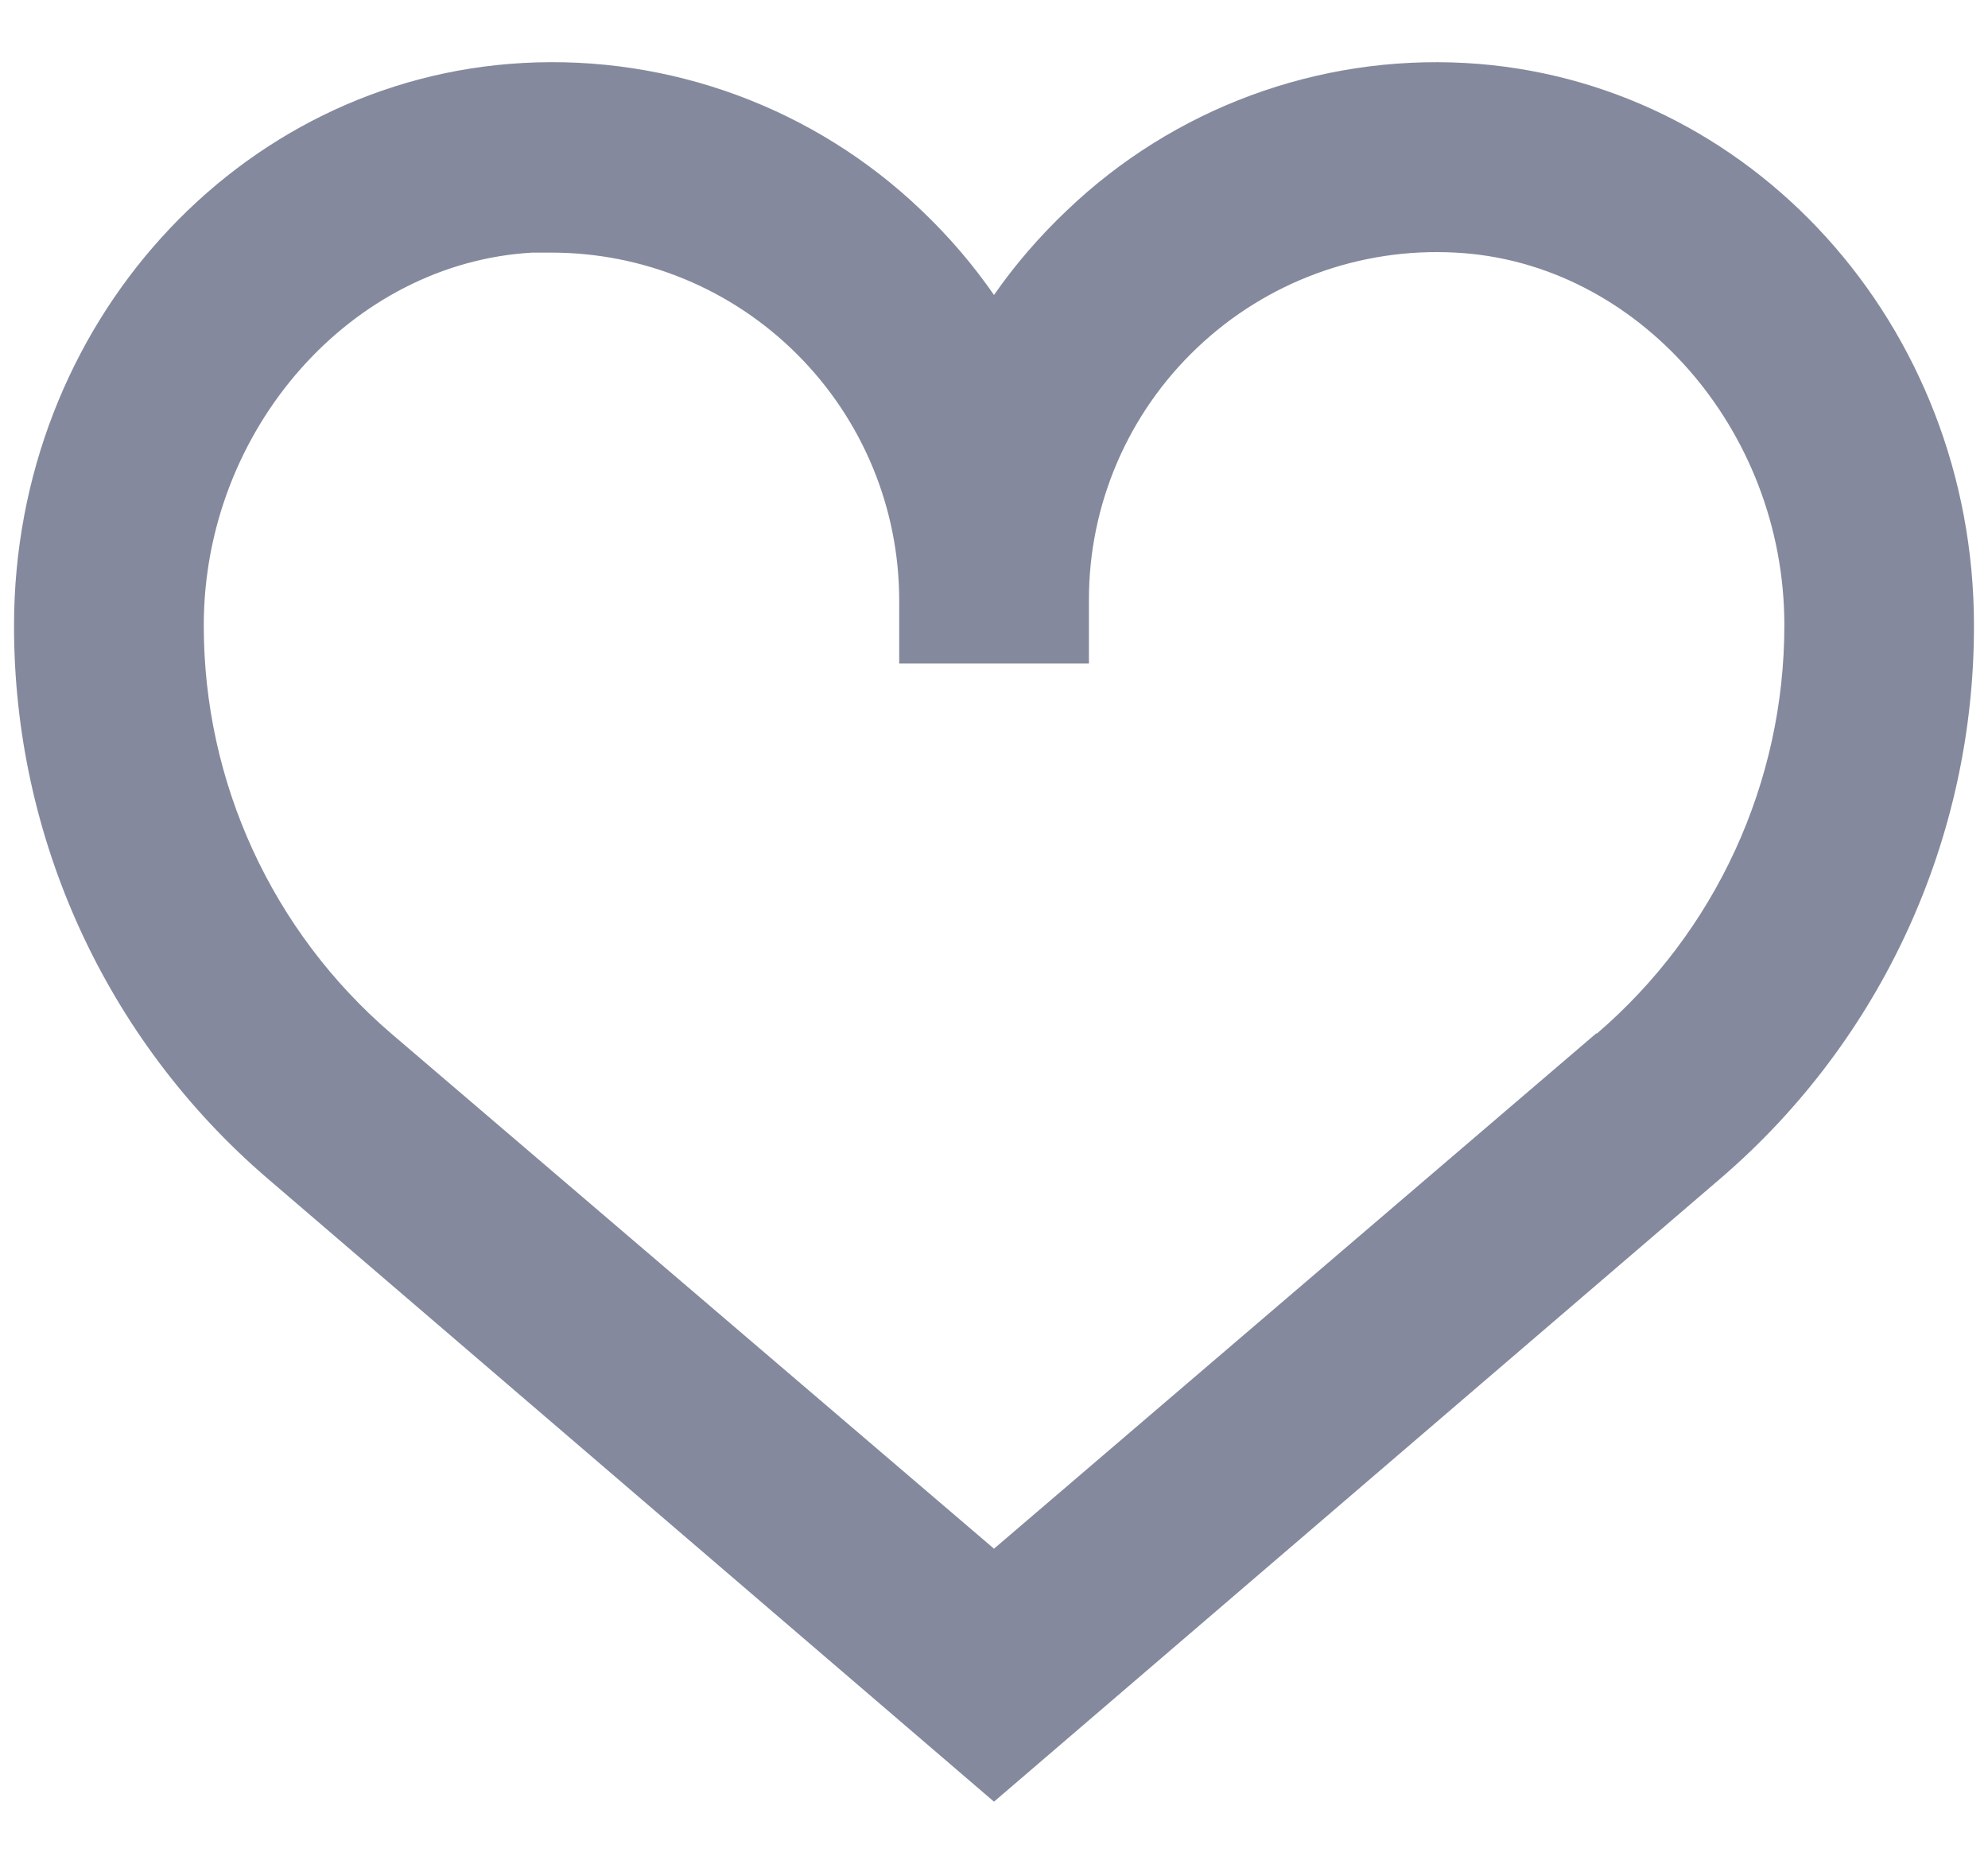 <svg width="16" height="15" viewBox="0 0 16 15" fill="none" xmlns="http://www.w3.org/2000/svg">
<path opacity="0.5" d="M11.793 0.507C10.606 0.442 9.444 0.872 8.585 1.695C8.368 1.901 8.171 2.128 8 2.374C7.829 2.127 7.633 1.899 7.415 1.692C6.556 0.87 5.394 0.441 4.207 0.507C1.912 0.634 0.113 2.618 0.113 5.033C0.11 6.741 0.853 8.366 2.148 9.48L8 14.5L13.852 9.48C15.147 8.366 15.89 6.741 15.887 5.033C15.887 2.618 14.088 0.634 11.793 0.507V0.507ZM12.849 8.315L8 12.464L3.151 8.32C2.191 7.497 1.639 6.297 1.64 5.033C1.64 3.458 2.828 2.114 4.286 2.033H4.438C5.181 2.033 5.893 2.328 6.417 2.853C6.942 3.378 7.237 4.089 7.237 4.832V5.34H8.764V4.832C8.762 4.062 9.078 3.326 9.637 2.797C10.195 2.267 10.947 1.991 11.715 2.033C13.175 2.109 14.361 3.453 14.361 5.03C14.362 6.295 13.81 7.497 12.85 8.32L12.849 8.315Z" fill="#0A143C"/>
</svg>
